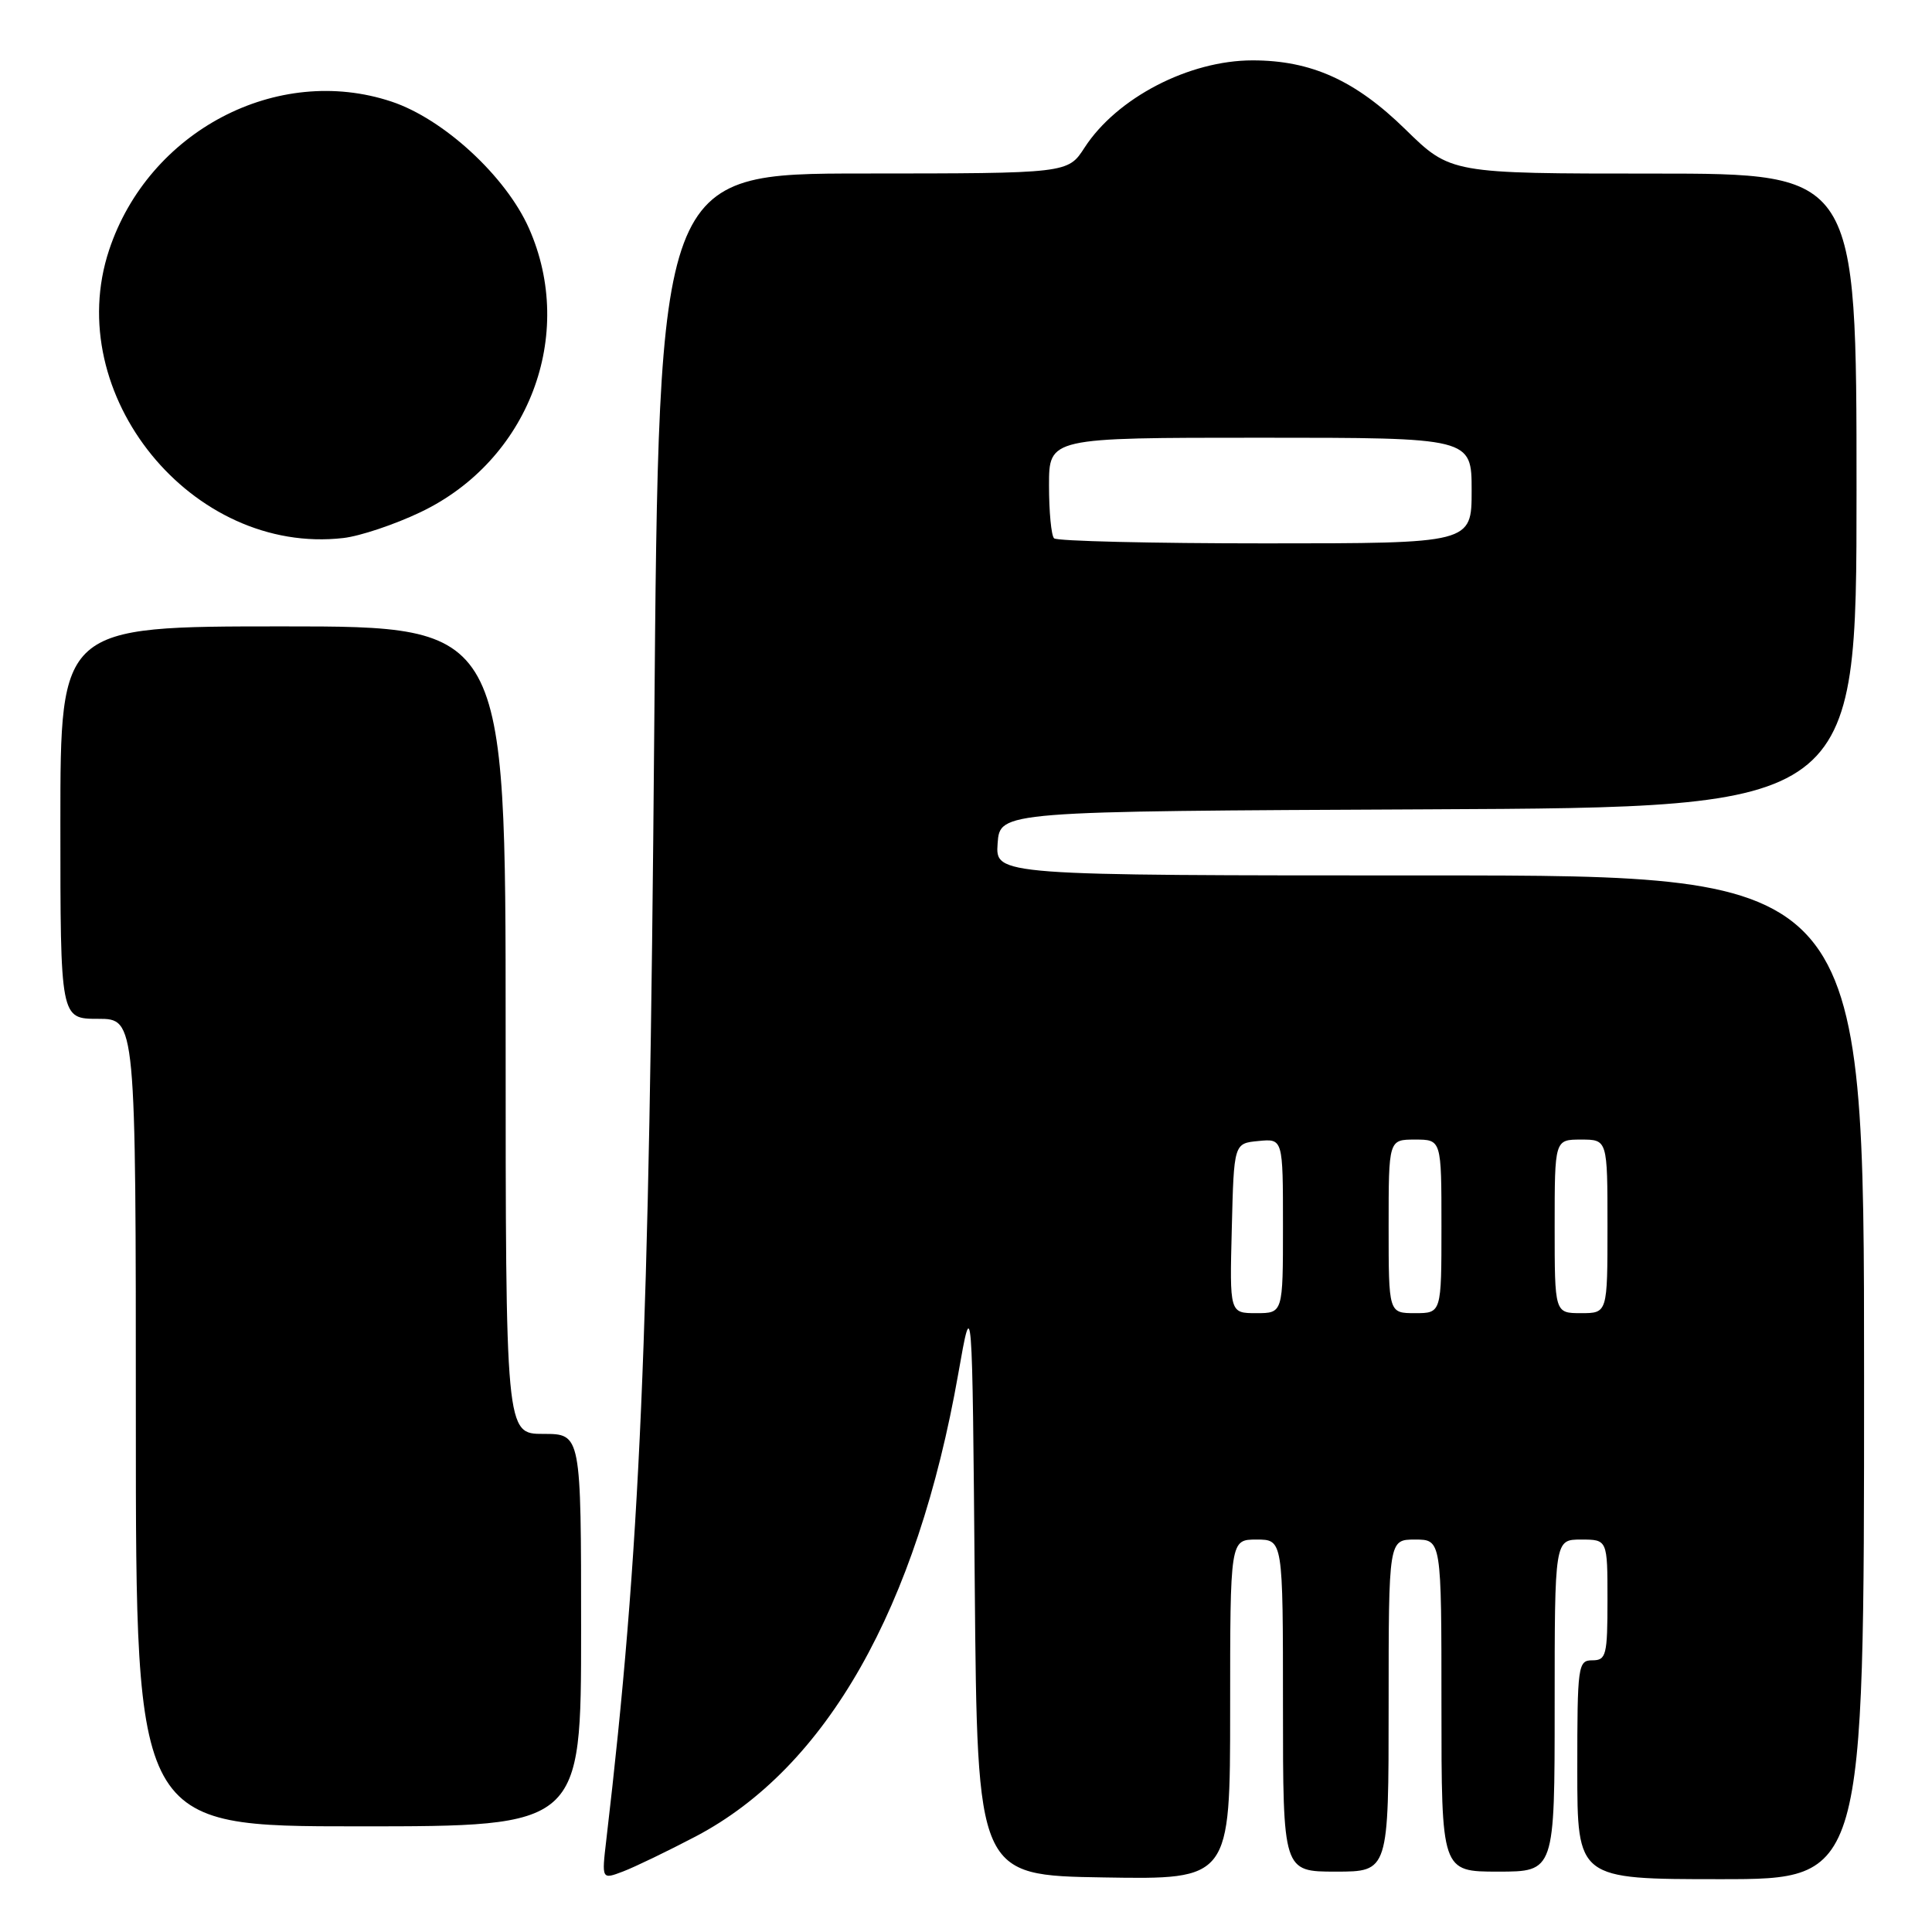 <?xml version="1.0" encoding="UTF-8" standalone="no"?>
<!DOCTYPE svg PUBLIC "-//W3C//DTD SVG 1.1//EN" "http://www.w3.org/Graphics/SVG/1.1/DTD/svg11.dtd" >
<svg xmlns="http://www.w3.org/2000/svg" xmlns:xlink="http://www.w3.org/1999/xlink" version="1.1" viewBox="0 0 256 256">
 <g >
 <path fill="currentColor"
d=" M 92.20 243.33 C 109.52 234.22 121.51 213.09 126.98 182.00 C 128.83 171.50 128.83 171.50 129.16 210.00 C 129.50 248.50 129.50 248.50 146.25 248.77 C 163.00 249.05 163.00 249.05 163.00 226.52 C 163.00 204.00 163.00 204.00 166.50 204.00 C 170.00 204.00 170.00 204.00 170.00 226.00 C 170.00 248.00 170.00 248.00 177.00 248.00 C 184.00 248.00 184.00 248.00 184.00 226.00 C 184.00 204.00 184.00 204.00 187.50 204.00 C 191.00 204.00 191.00 204.00 191.00 226.00 C 191.00 248.00 191.00 248.00 198.50 248.00 C 206.00 248.00 206.00 248.00 206.00 226.00 C 206.00 204.00 206.00 204.00 209.50 204.00 C 213.00 204.00 213.00 204.00 213.00 212.00 C 213.00 219.33 212.83 220.00 211.00 220.00 C 209.09 220.00 209.00 220.67 209.00 234.50 C 209.00 249.00 209.00 249.00 228.00 249.00 C 247.00 249.00 247.00 249.00 247.00 182.50 C 247.00 116.00 247.00 116.00 189.44 116.00 C 131.89 116.00 131.89 116.00 132.19 111.75 C 132.50 107.50 132.50 107.50 189.25 107.24 C 246.00 106.98 246.00 106.98 246.00 64.99 C 246.00 23.00 246.00 23.00 219.11 23.00 C 192.21 23.00 192.21 23.00 186.21 17.13 C 179.58 10.64 173.73 8.00 165.97 8.00 C 157.54 8.00 147.98 12.97 143.71 19.56 C 141.50 22.98 141.50 22.98 114.40 22.99 C 87.30 23.00 87.30 23.00 86.69 96.75 C 86.02 178.11 84.84 205.43 80.34 243.78 C 79.72 249.06 79.72 249.06 82.56 247.98 C 84.13 247.38 88.46 245.29 92.20 243.33 Z  M 77.00 216.00 C 77.00 190.00 77.00 190.00 72.00 190.00 C 67.00 190.00 67.00 190.00 67.00 136.50 C 67.00 83.00 67.00 83.00 37.50 83.00 C 8.00 83.00 8.00 83.00 8.00 109.00 C 8.00 135.00 8.00 135.00 13.00 135.00 C 18.00 135.00 18.00 135.00 18.00 188.50 C 18.00 242.00 18.00 242.00 47.50 242.00 C 77.00 242.00 77.00 242.00 77.00 216.00 Z  M 55.71 67.87 C 70.03 61.05 76.38 44.41 70.08 30.23 C 67.02 23.35 58.77 15.75 51.87 13.46 C 36.72 8.42 19.69 17.37 14.46 33.12 C 8.10 52.27 25.44 73.60 45.50 71.29 C 47.70 71.04 52.30 69.50 55.71 67.87 Z  M 163.22 162.75 C 163.50 151.50 163.50 151.50 166.75 151.19 C 170.00 150.87 170.00 150.87 170.00 162.44 C 170.00 174.00 170.00 174.00 166.47 174.00 C 162.93 174.00 162.93 174.00 163.22 162.75 Z  M 184.00 162.50 C 184.00 151.00 184.00 151.00 187.50 151.00 C 191.00 151.00 191.00 151.00 191.00 162.50 C 191.00 174.00 191.00 174.00 187.50 174.00 C 184.00 174.00 184.00 174.00 184.00 162.50 Z  M 206.00 162.50 C 206.00 151.00 206.00 151.00 209.50 151.00 C 213.00 151.00 213.00 151.00 213.00 162.50 C 213.00 174.00 213.00 174.00 209.50 174.00 C 206.00 174.00 206.00 174.00 206.00 162.50 Z  M 139.67 71.33 C 139.30 70.97 139.00 67.82 139.00 64.33 C 139.00 58.00 139.00 58.00 167.00 58.00 C 195.00 58.00 195.00 58.00 195.00 65.00 C 195.00 72.00 195.00 72.00 167.67 72.00 C 152.63 72.00 140.03 71.70 139.67 71.33 Z "/>
</g>
</svg>